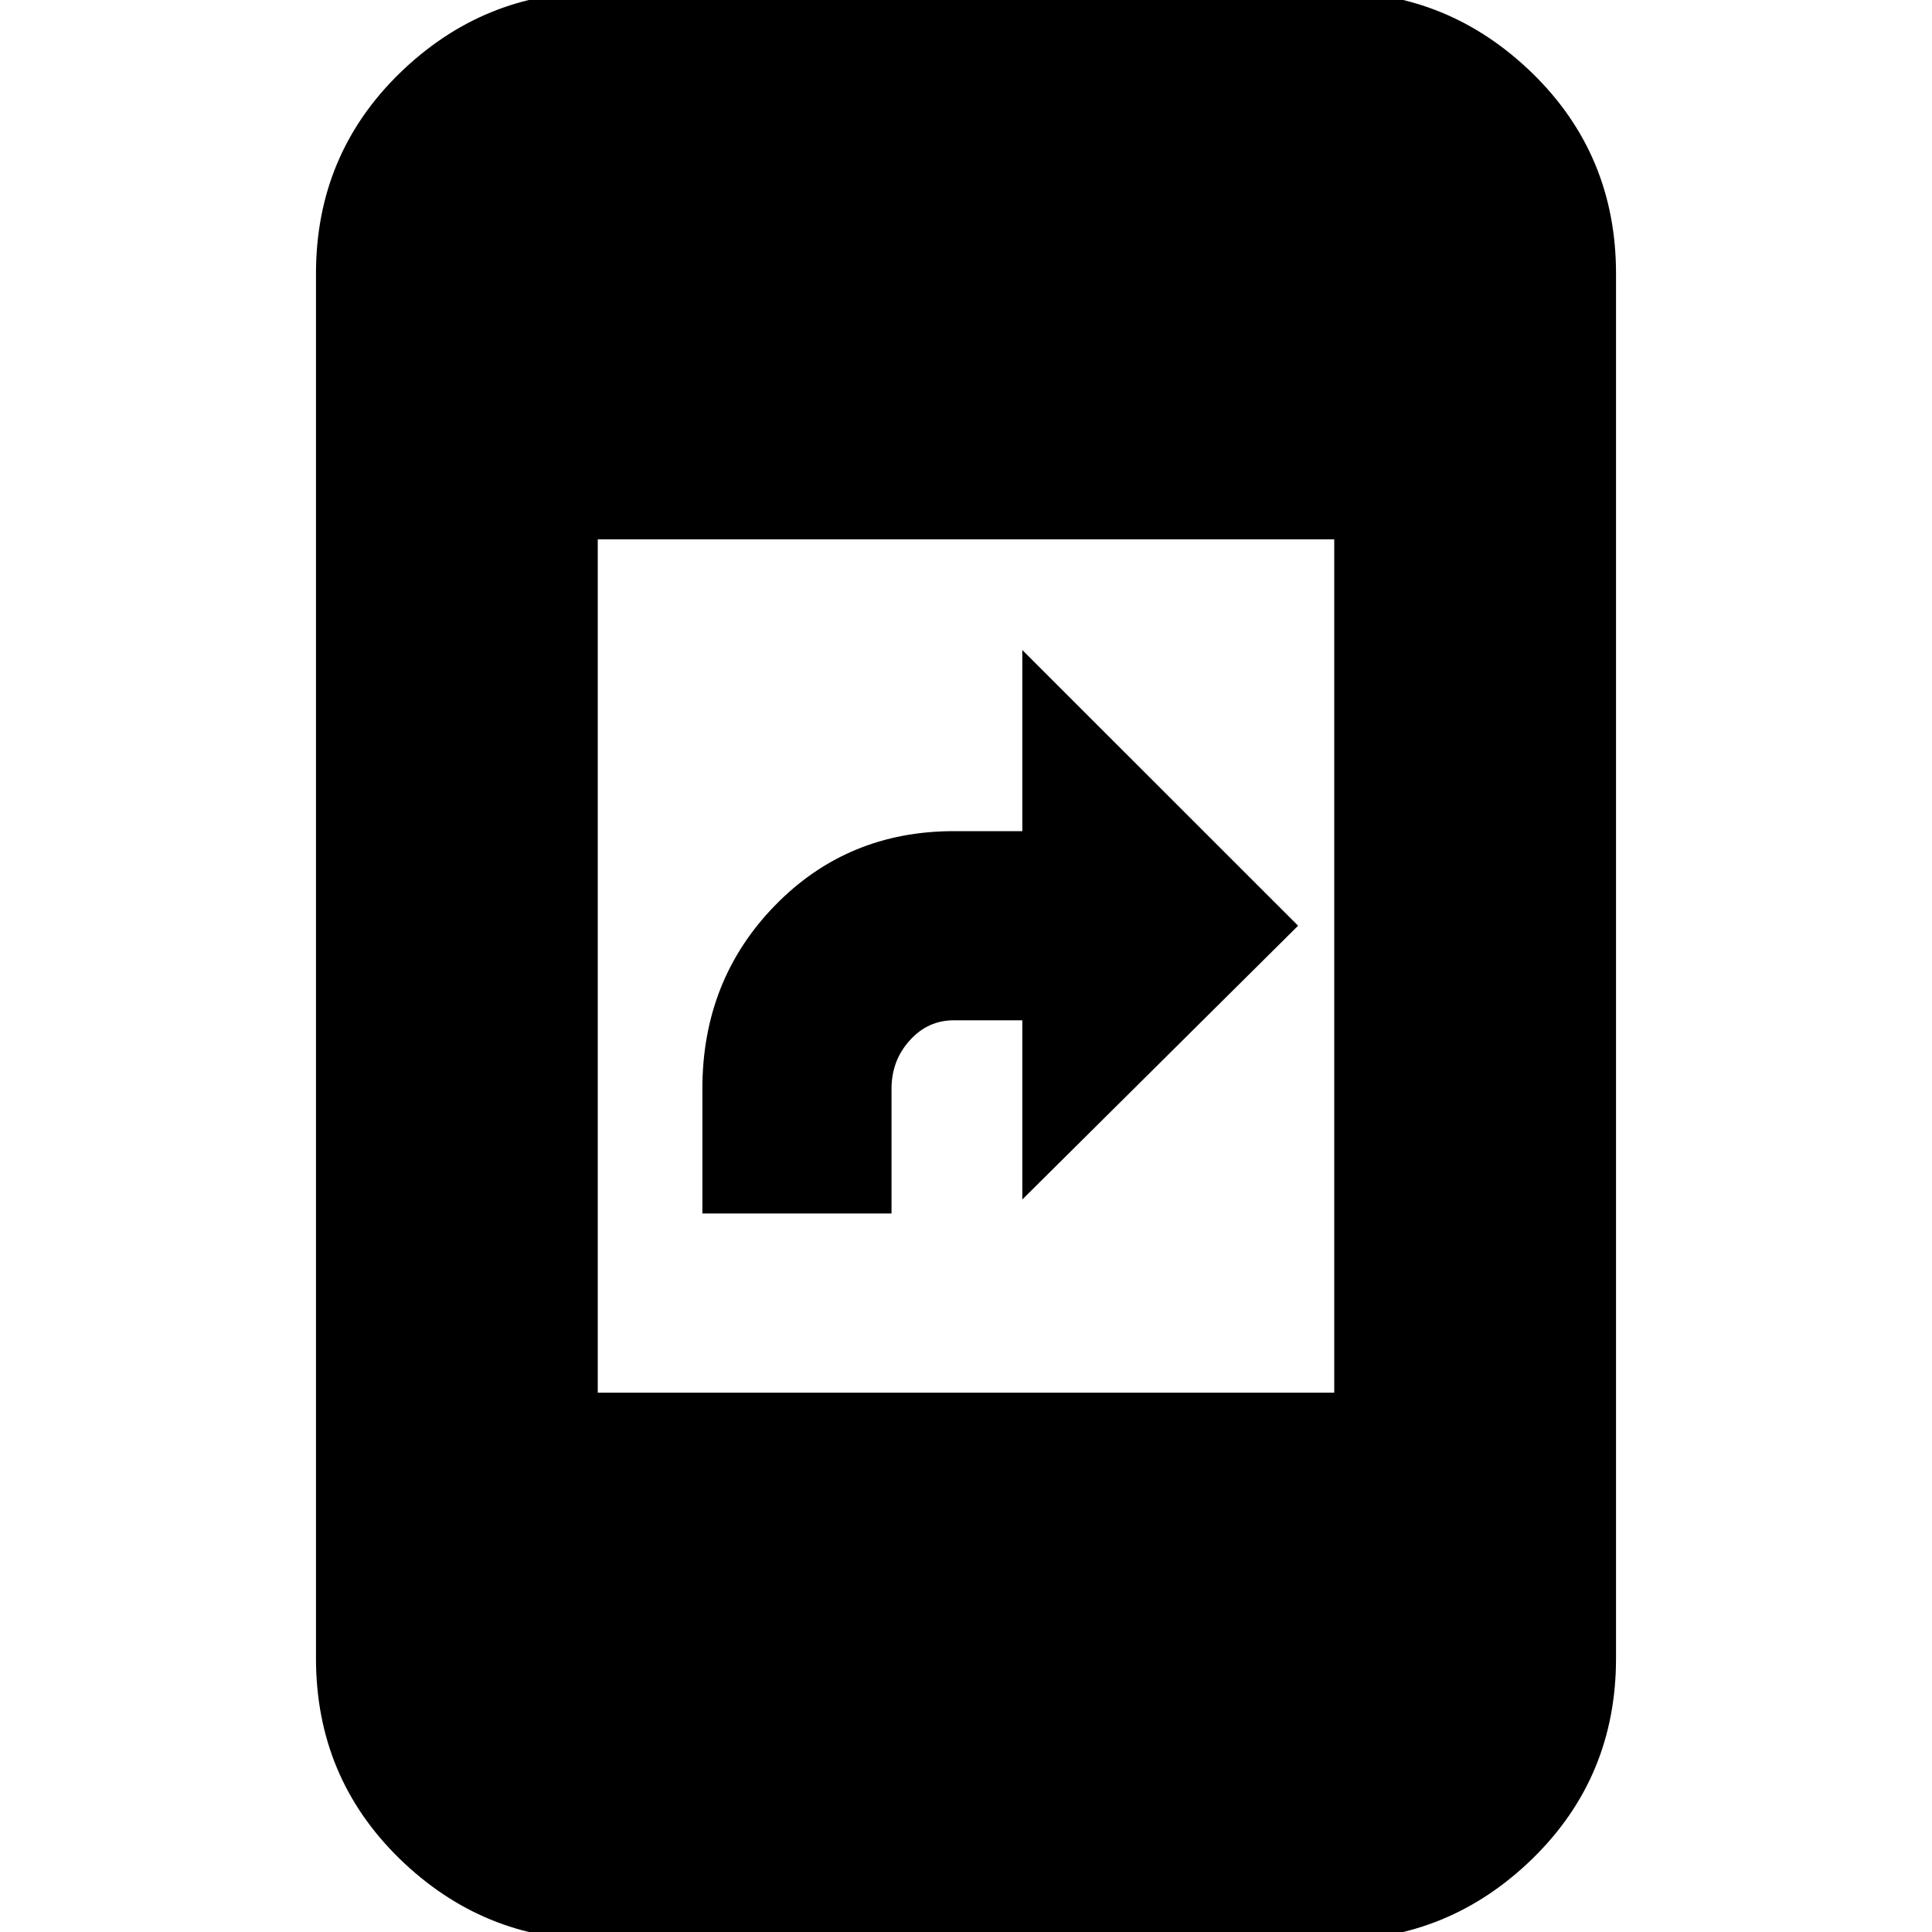 <svg xmlns="http://www.w3.org/2000/svg" height="20" width="20"><path d="M7.271 12.562v-1.291q0-1.125.75-1.896.75-.771 1.854-.771h.708V6.729l2.855 2.854-2.855 2.834v-1.855h-.708q-.271 0-.458.209-.188.208-.188.5v1.291Zm-1.083 1.855h7.624V5.583H6.188Zm0 5.666q-1.188 0-2.053-.843-.864-.844-.864-2.073V2.833q0-1.229.864-2.073Q5-.083 6.188-.083h7.624q1.188 0 2.053.843.864.844.864 2.073v14.334q0 1.229-.864 2.073-.865.843-2.053.843Z"/></svg>
